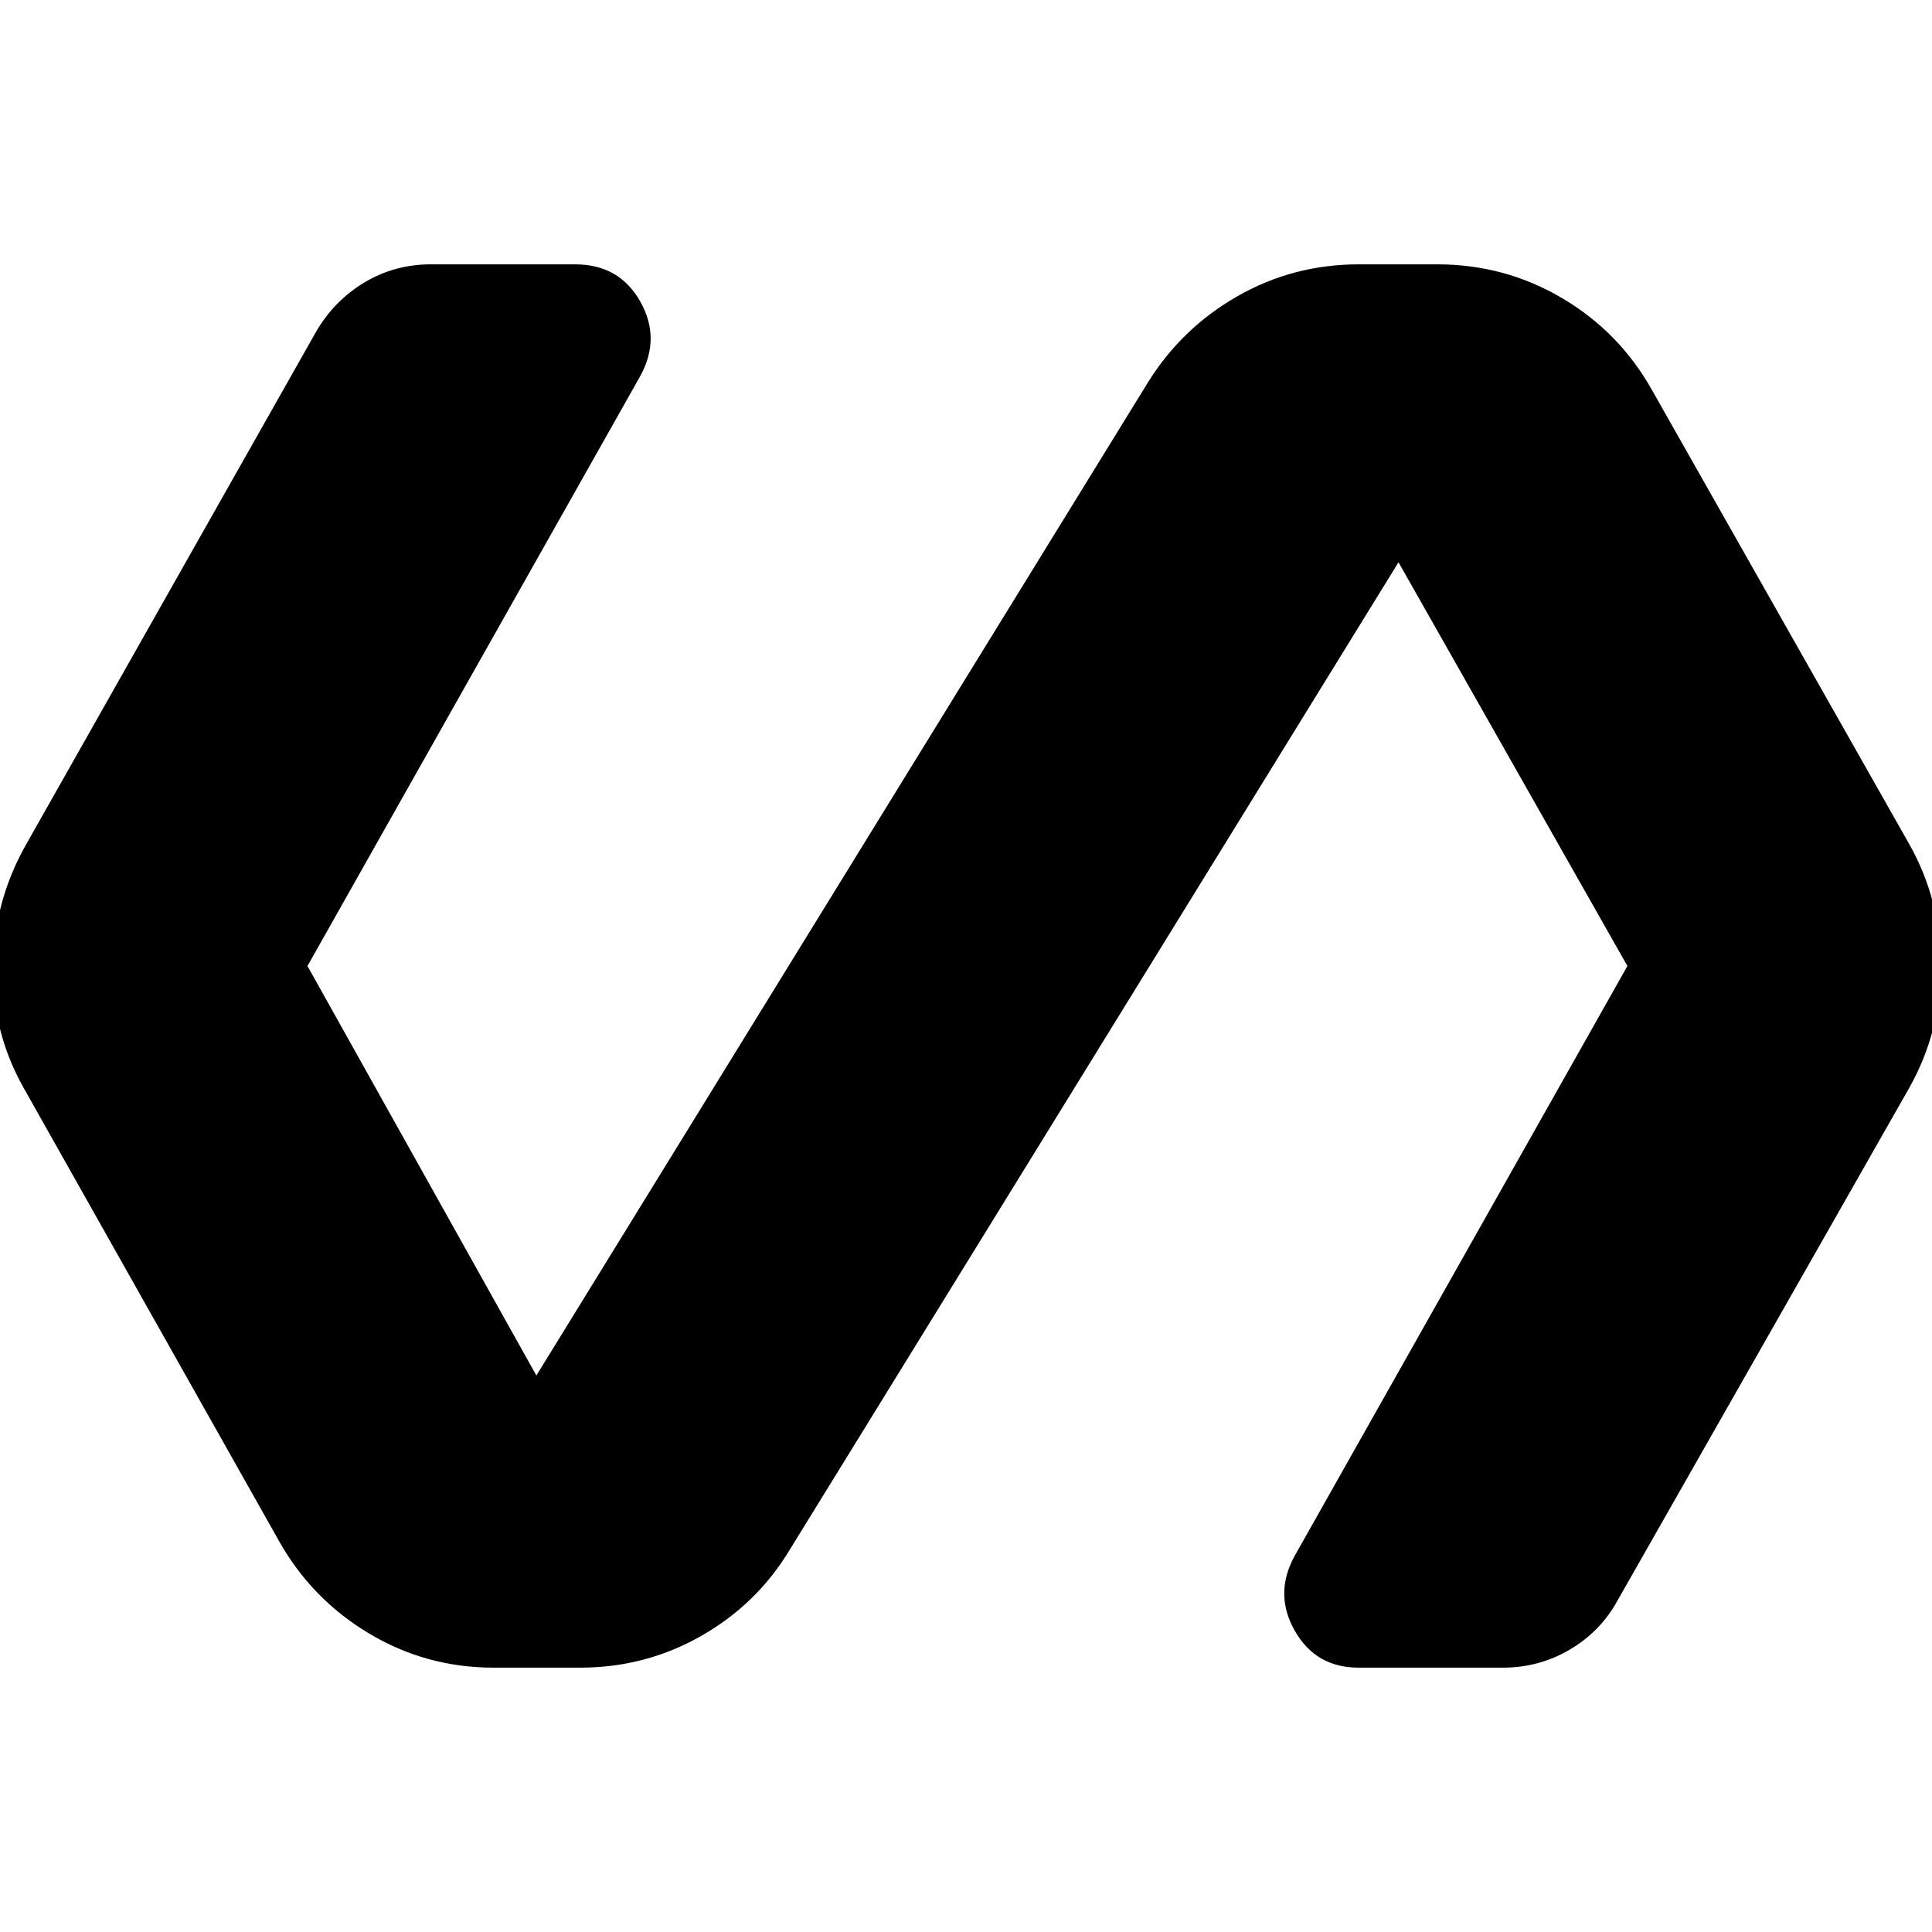 <svg xmlns="http://www.w3.org/2000/svg" height="24" viewBox="0 -960 960 960" width="24"><path d="M288.22-131.35h-42.96q-33.52 0-61.98-17.04-28.45-17.05-44.71-46L11.7-419.52Q-4-447.48-3.5-479.72t16.2-60.19l144.39-255.31q9-15.43 24-24.43t33-9h71.69q21.87 0 32.31 18.37 10.43 18.37 0 37.24L152.78-480l113.74 203.48 304-493.65q16.83-26.96 44.5-42.72 27.68-15.76 60.2-15.76h38.95q33.53 0 61.98 16.76 28.46 16.76 44.72 45.72l127.87 225.69q15.69 27.96 15.69 60.48 0 32.52-15.69 60.48L803.78-164.78q-8.43 15.43-23.72 24.43-15.28 9-33.28 9h-71.69q-21.31 0-31.74-18.37-10.44-18.37 0-37.24L808.65-480 694.91-680.61 392.35-189.83q-16.26 26.96-43.94 42.72-27.67 15.76-60.19 15.76Z"/></svg>